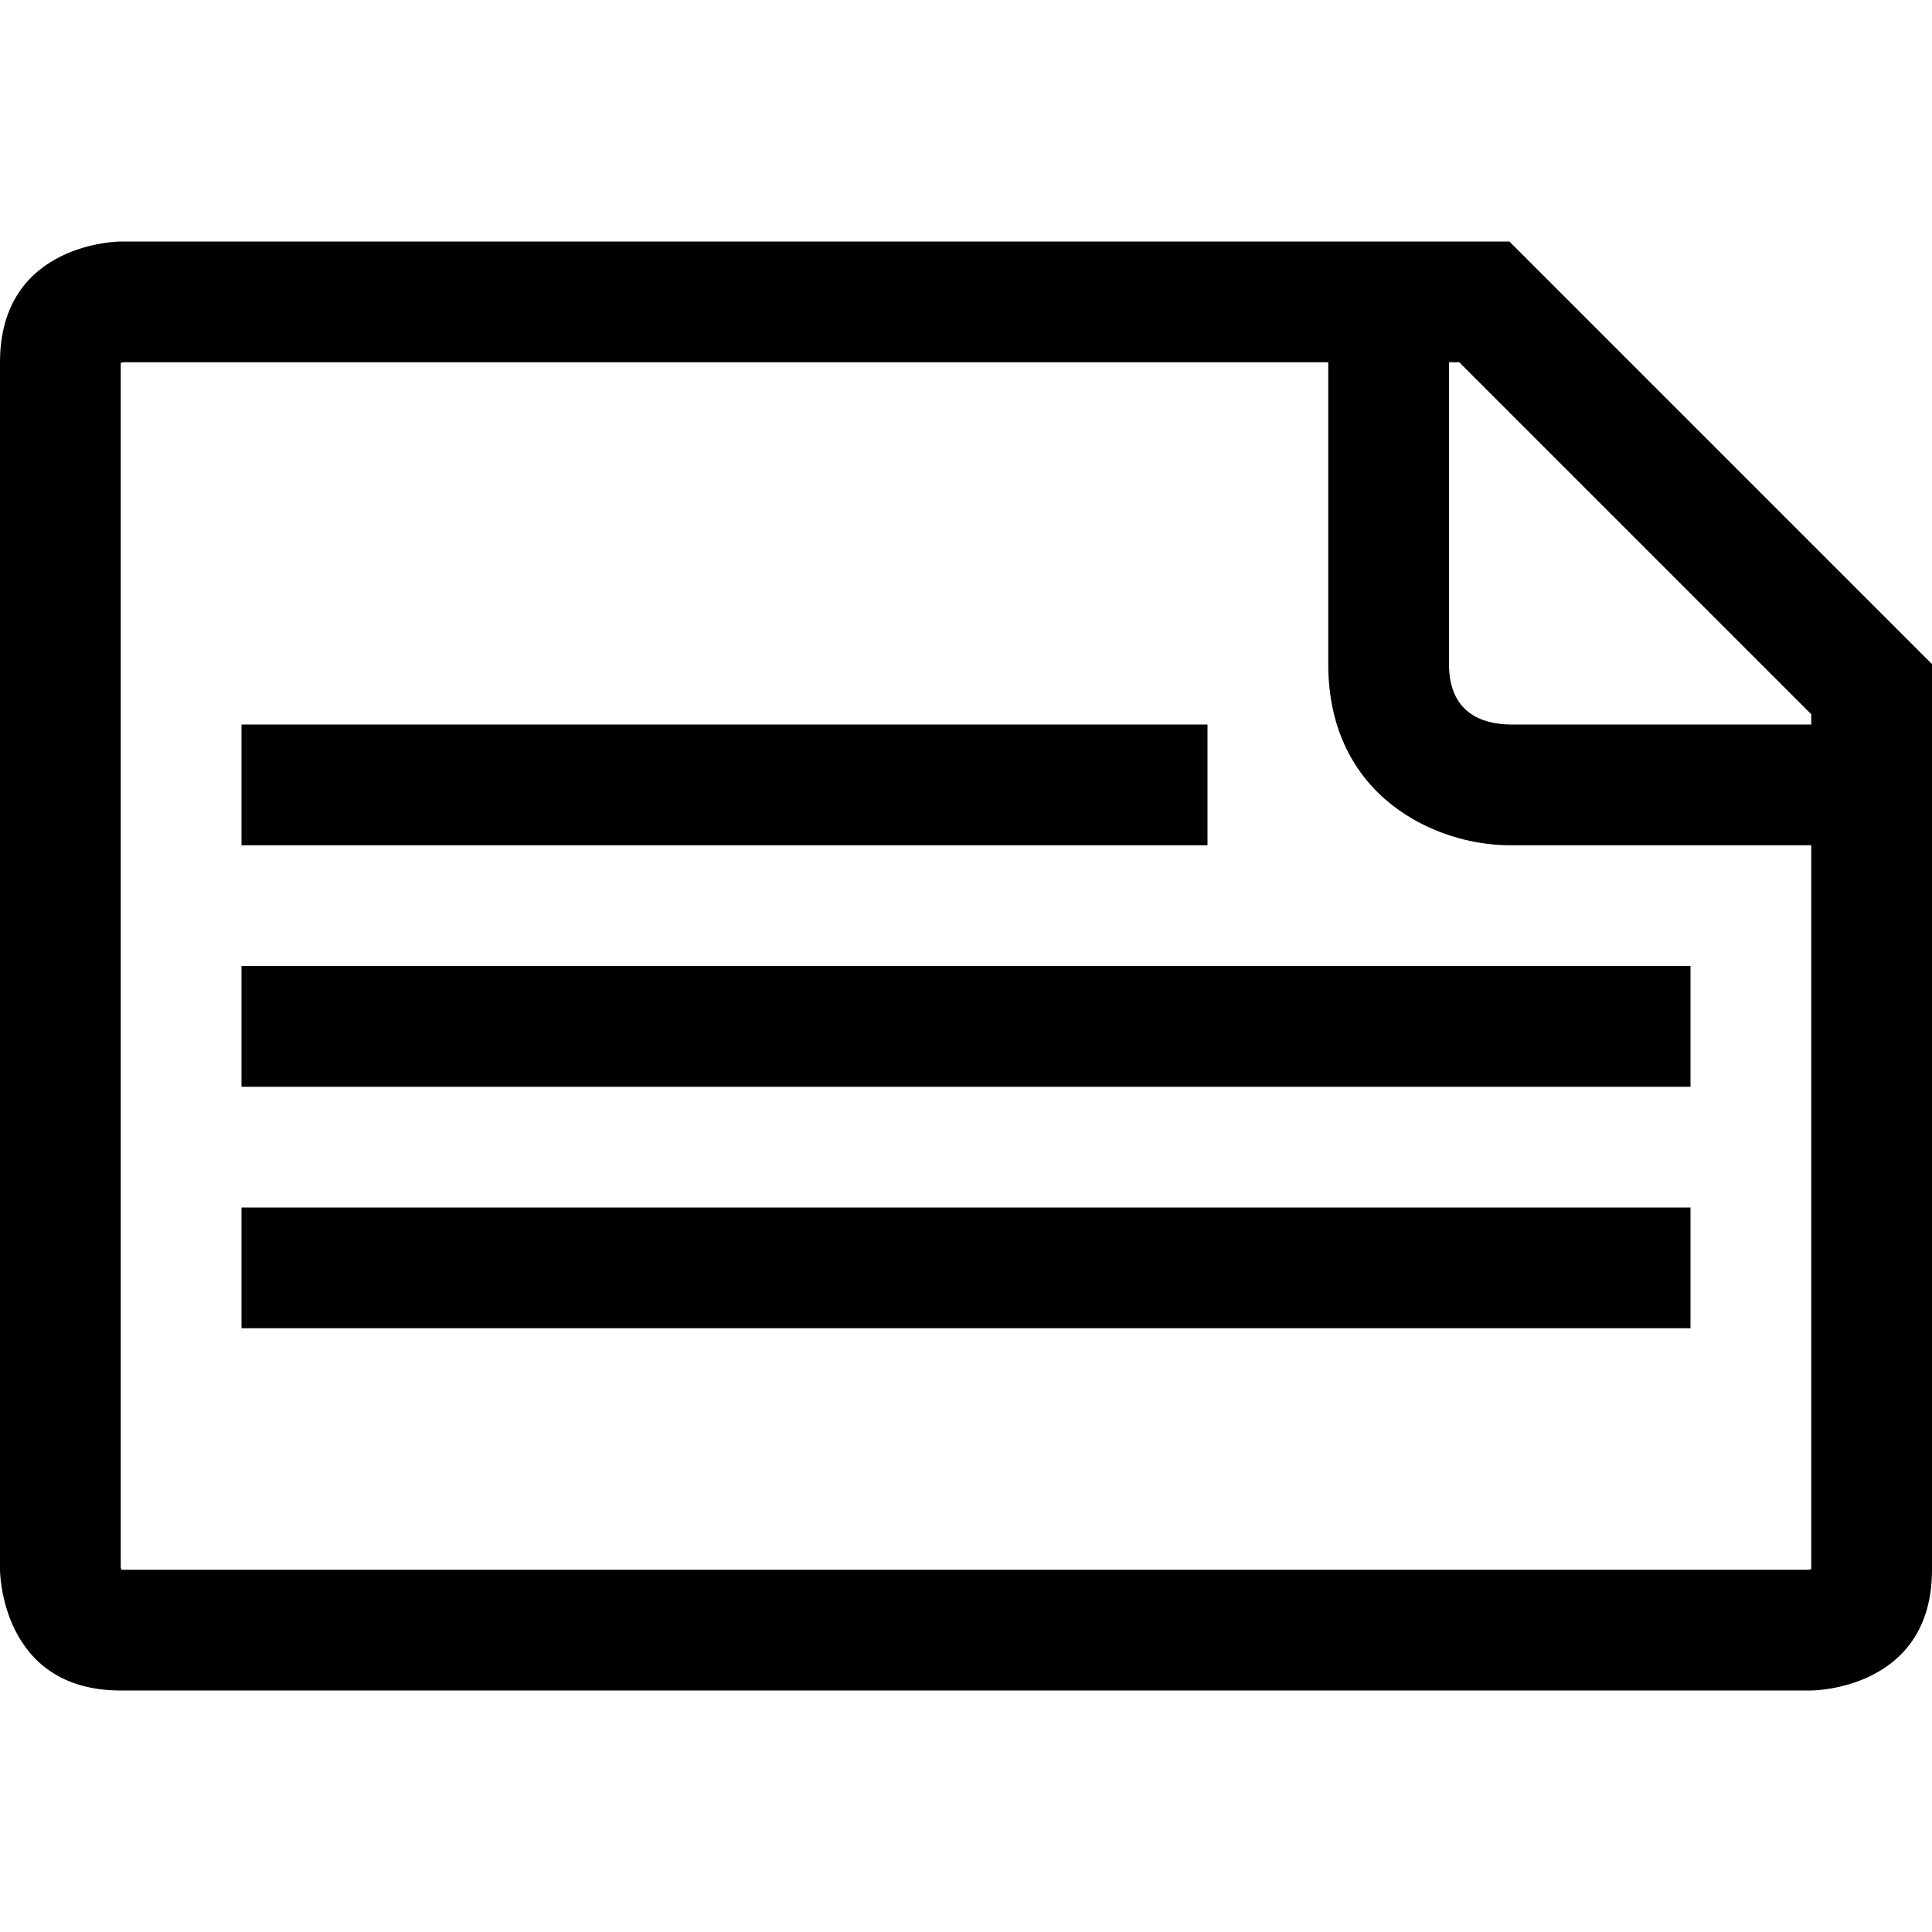 <?xml version="1.0" encoding="utf-8"?>
<!-- Generator: Adobe Illustrator 16.0.0, SVG Export Plug-In . SVG Version: 6.00 Build 0)  -->
<!DOCTYPE svg PUBLIC "-//W3C//DTD SVG 1.1//EN" "http://www.w3.org/Graphics/SVG/1.1/DTD/svg11.dtd">
<svg xmlns="http://www.w3.org/2000/svg" xmlns:xlink="http://www.w3.org/1999/xlink" version="1.1" id="Capa_1" x="0px" y="0px" width="32px" height="32px" viewBox="0 0 32 32" style="enable-background:new 0 0 32 32;" xml:space="preserve">
<path d="M25,4H2c0,0-2,0-2,2v20c0,0,0,2,2,2h28c0,0,2,0,2-2V11L25,4z M22,6v5c0,2.2,1.79,3,3,3h5v11.99L29.96,26H2.01L2,25.96V6.01  L2.04,6H22z M24.17,6L30,11.83V12h-5c-0.45-0.01-1-0.19-1-1V6H24.17z M20,12H4v2h16V12z M28,16H4v2h24V16z M28,20H4v2h24V20z"/>
</svg>
